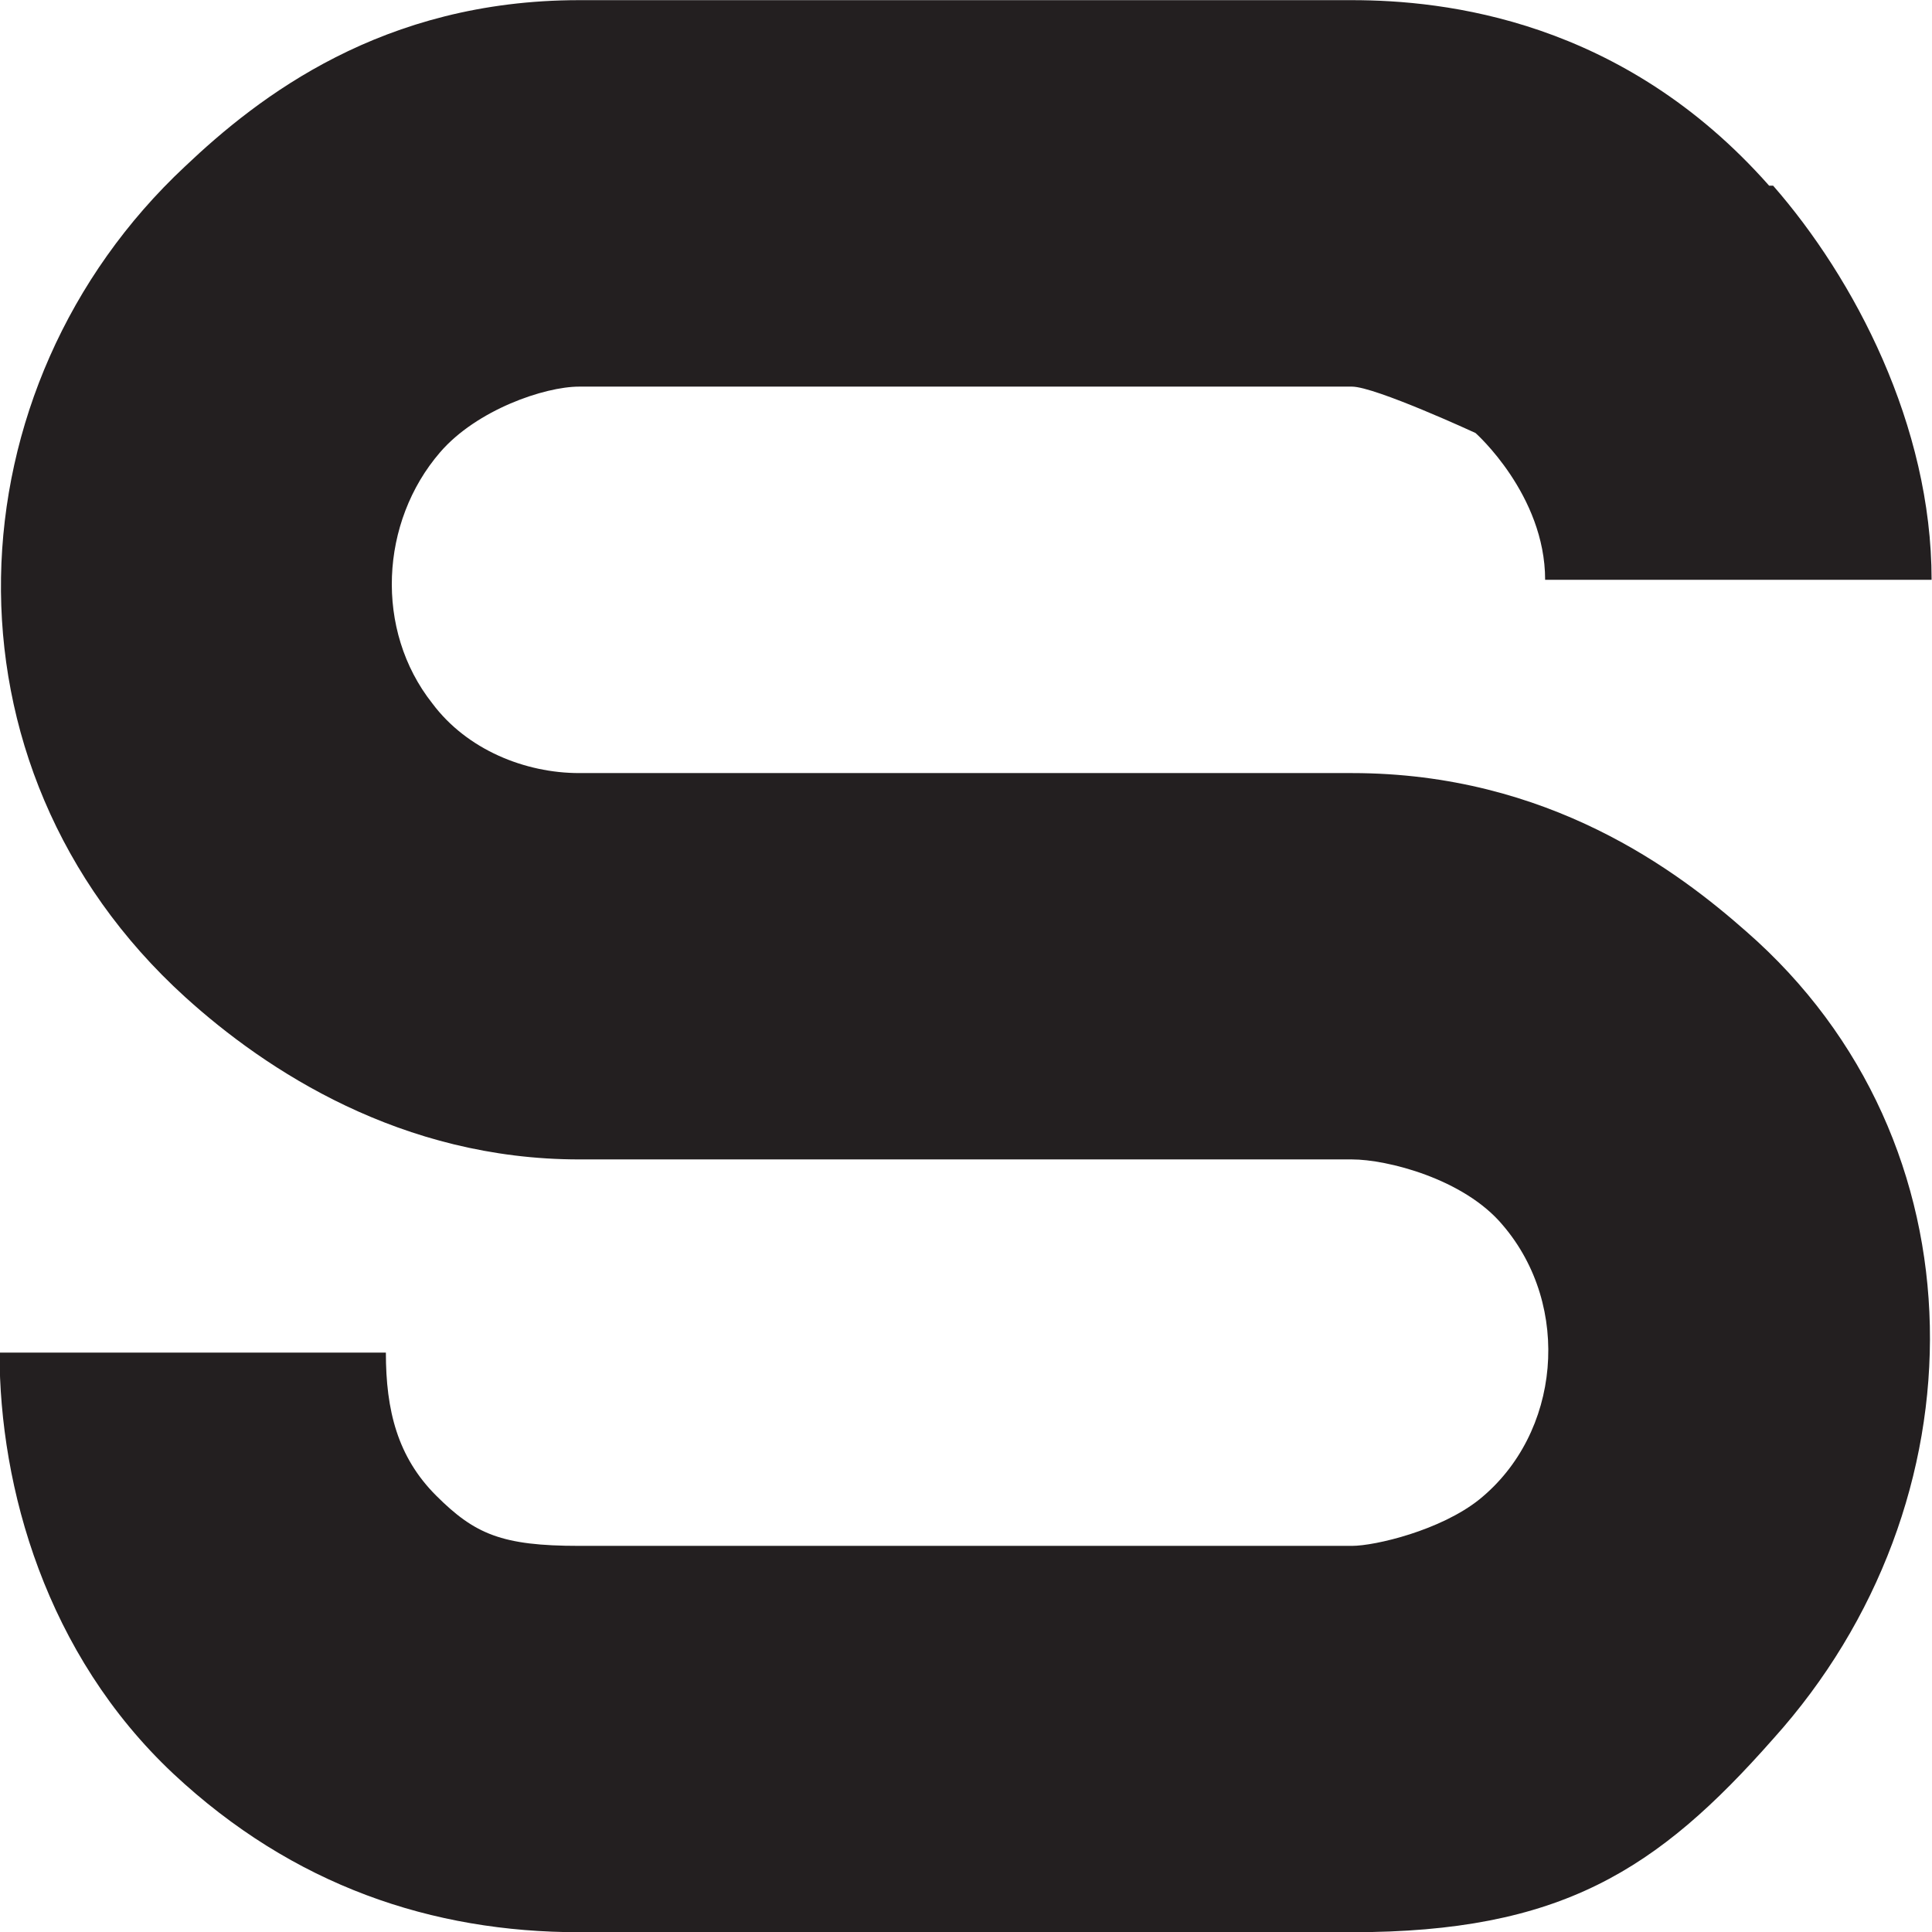 <?xml version="1.0" encoding="UTF-8"?>
<svg width="26.458mm" height="26.458mm" version="1.1" viewBox="0 0 26.458 26.458" xmlns="http://www.w3.org/2000/svg">
 <defs>
  <clipPath id="clipPath154">
   <path transform="translate(-1064.2 -77.258)" d="m0 1710.9h2099.7v-1710.9h-2099.7z"/>
  </clipPath>
 </defs>
 <g transform="translate(-196.69 -206.74)">
  <path transform="matrix(1.616 0 0 -1.616 217.85 214.68)" d="m0 0c0 0.721-0.59 1.244-0.59 1.244s-0.851 0.393-1.047 0.393h-6.549c-0.294 0-0.869-0.197-1.179-0.557-0.508-0.589-0.557-1.506-0.065-2.128 0.293-0.392 0.785-0.59 1.244-0.59h6.549c1.67 0 2.766-0.835 3.34-1.341 2.047-1.786 2.029-4.847 0.229-6.844-0.983-1.115-1.801-1.638-3.569-1.638h-6.549c-1.244 0-2.423 0.393-3.439 1.343-1.08 1.014-1.473 2.423-1.473 3.569h3.274c0-0.491 0.099-0.885 0.426-1.212 0.328-0.327 0.556-0.426 1.212-0.426h6.549c0.196 0 0.752 0.131 1.08 0.394 0.688 0.557 0.786 1.637 0.198 2.324-0.329 0.394-0.983 0.557-1.278 0.557h-6.549c-1.507 0-2.652 0.753-3.339 1.376-2.163 1.964-1.998 5.173 0 7.04 0.621 0.589 1.67 1.408 3.339 1.408h6.549c0.785 0 2.291-0.164 3.535-1.572h0.034c0.687-0.786 1.343-2.03 1.343-3.34z" clip-path="url(#clipPath154)" fill="#231f20"/>
 </g>
</svg>
